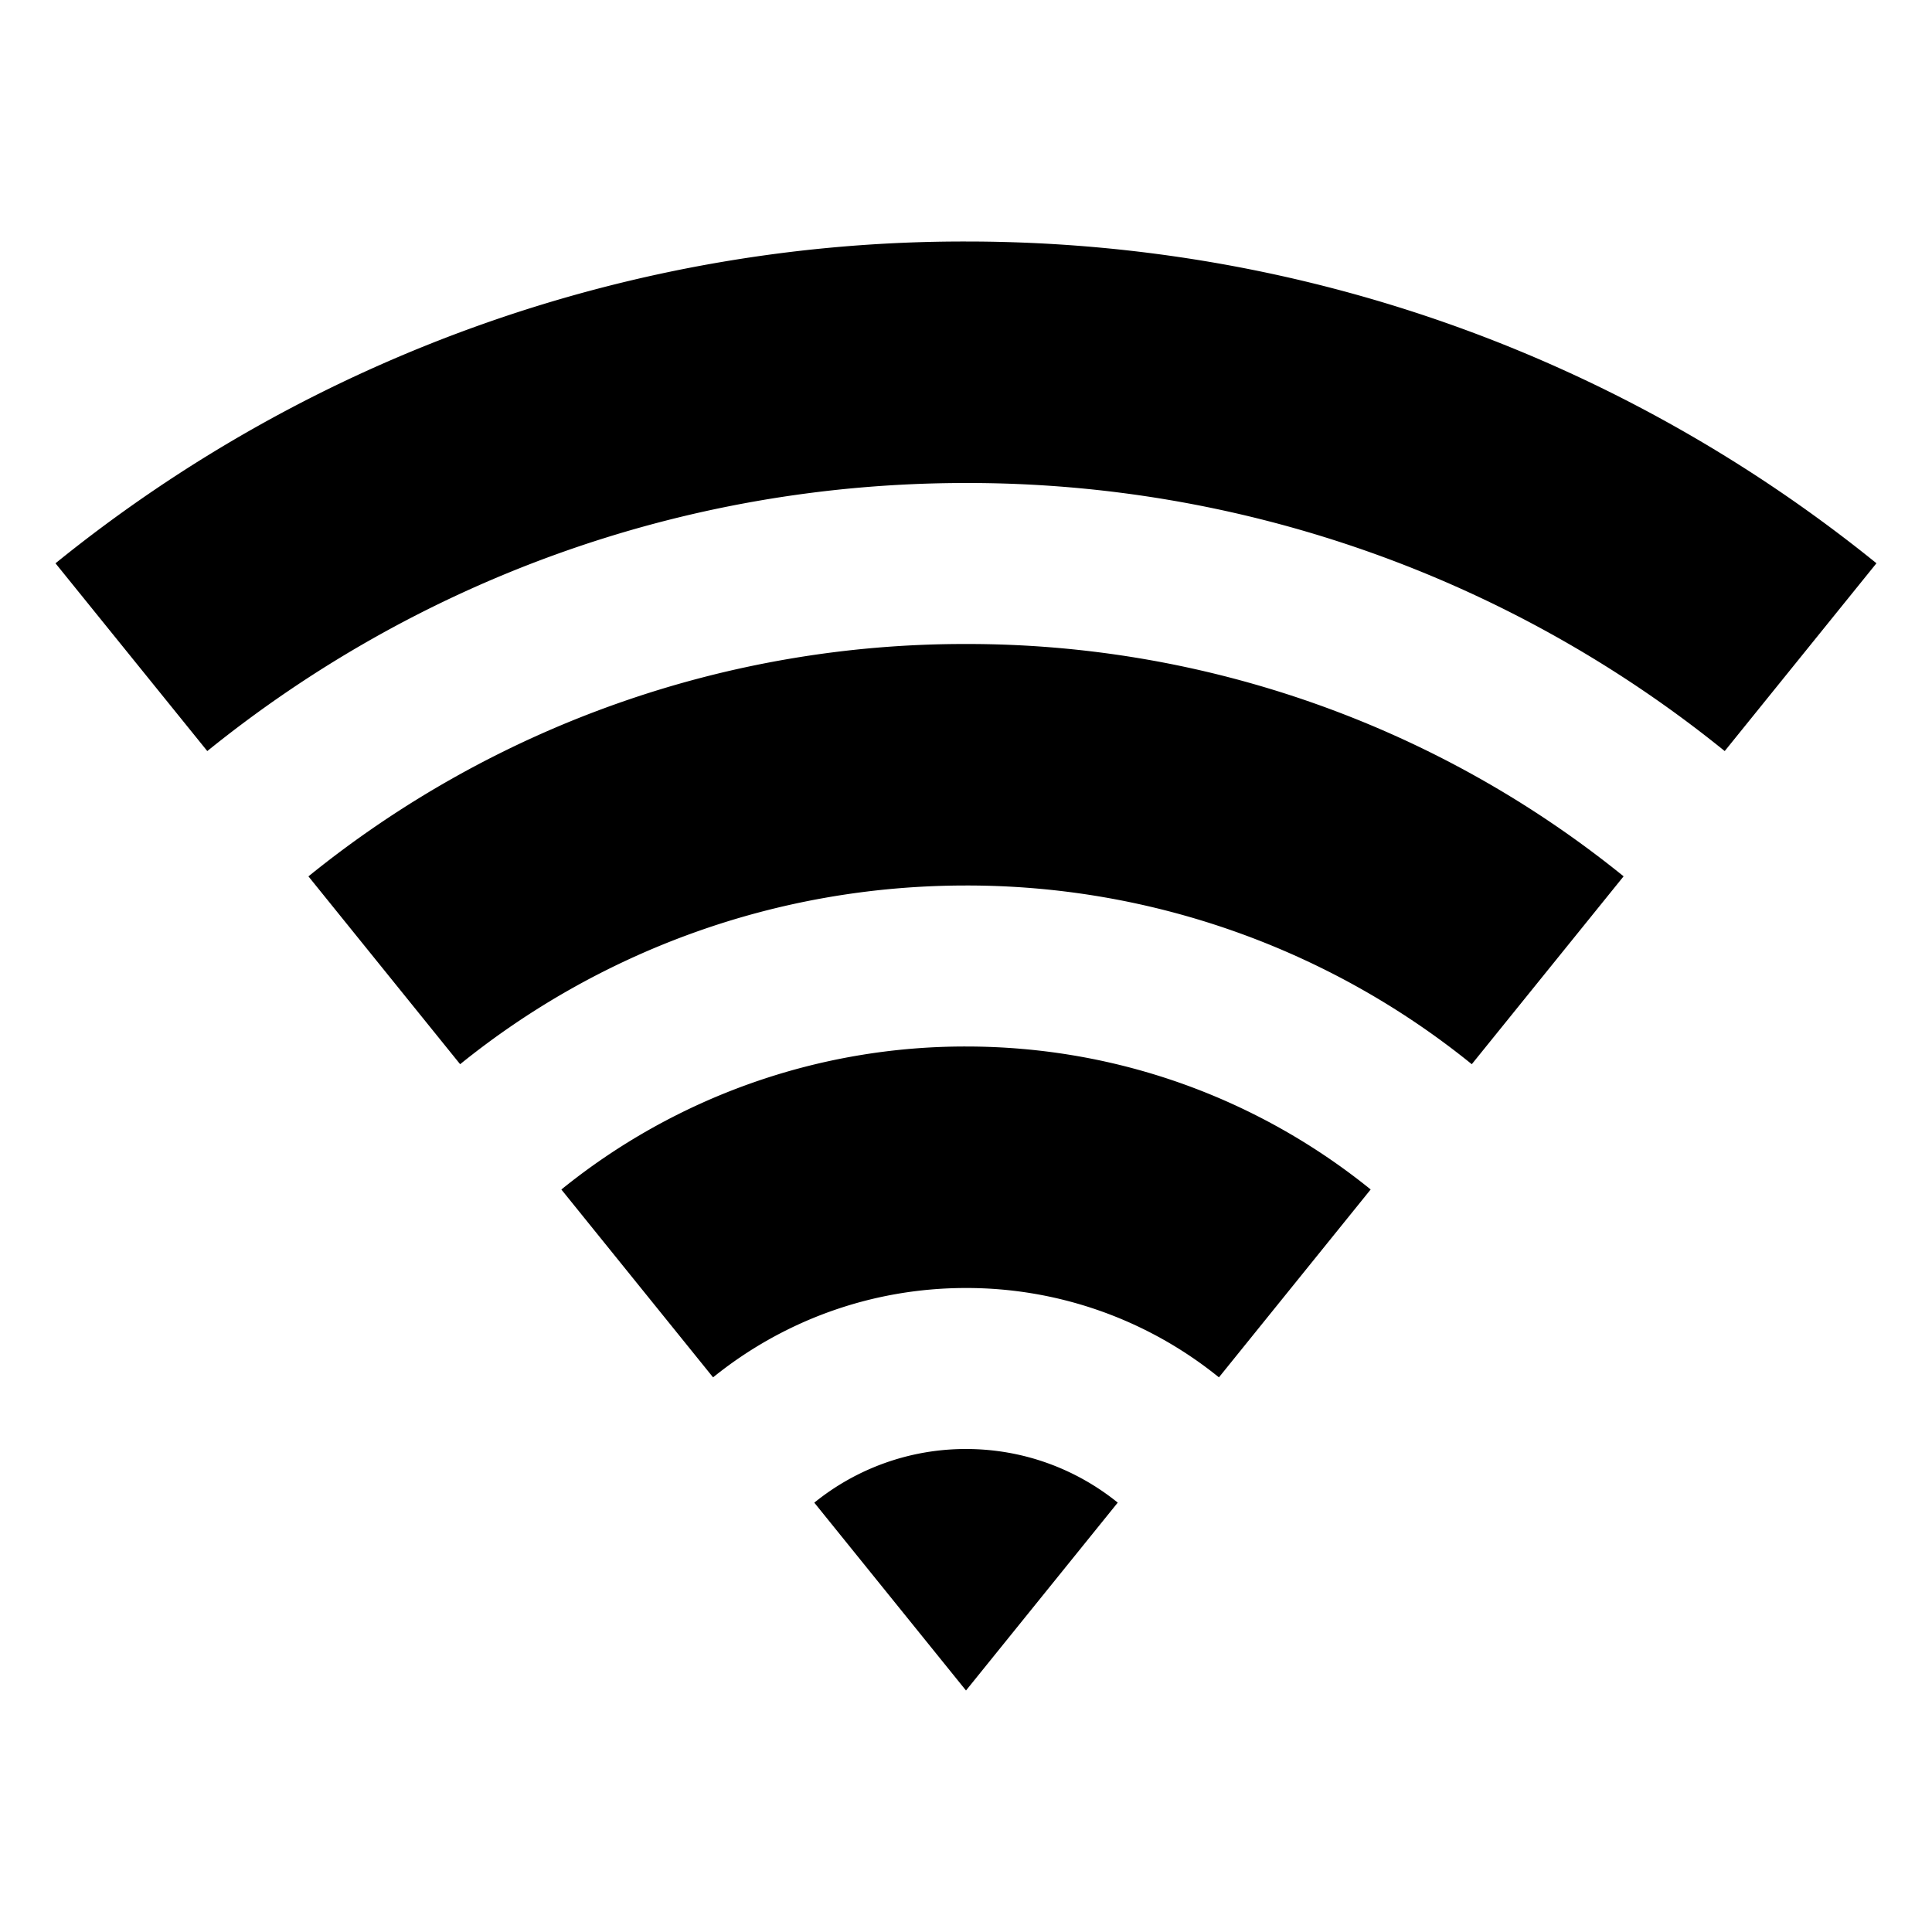 <svg viewBox="0 0 24 24" fill="currentColor" xmlns="http://www.w3.org/2000/svg" width="20" height="20"><path d="M.69 6.997A17.925 17.925 0 0112 3c4.285 0 8.22 1.497 11.31 3.997L21.425 9.33A14.938 14.938 0 0012 6C8.43 6 5.15 7.248 2.575 9.33L.689 6.997zm3.141 3.89A12.946 12.946 0 0112 8a12.95 12.95 0 018.169 2.886l-1.886 2.334A9.958 9.958 0 0012 11c-2.38 0-4.567.832-6.284 2.22l-1.885-2.334zm3.142 3.89A7.966 7.966 0 0112 13c1.904 0 3.653.665 5.027 1.776l-1.885 2.334A4.979 4.979 0 0012 16c-1.19 0-2.283.416-3.142 1.11l-1.885-2.334zm3.142 3.89A2.988 2.988 0 0112 18c.714 0 1.37.25 1.885.666L12 21l-1.885-2.334z"/></svg>